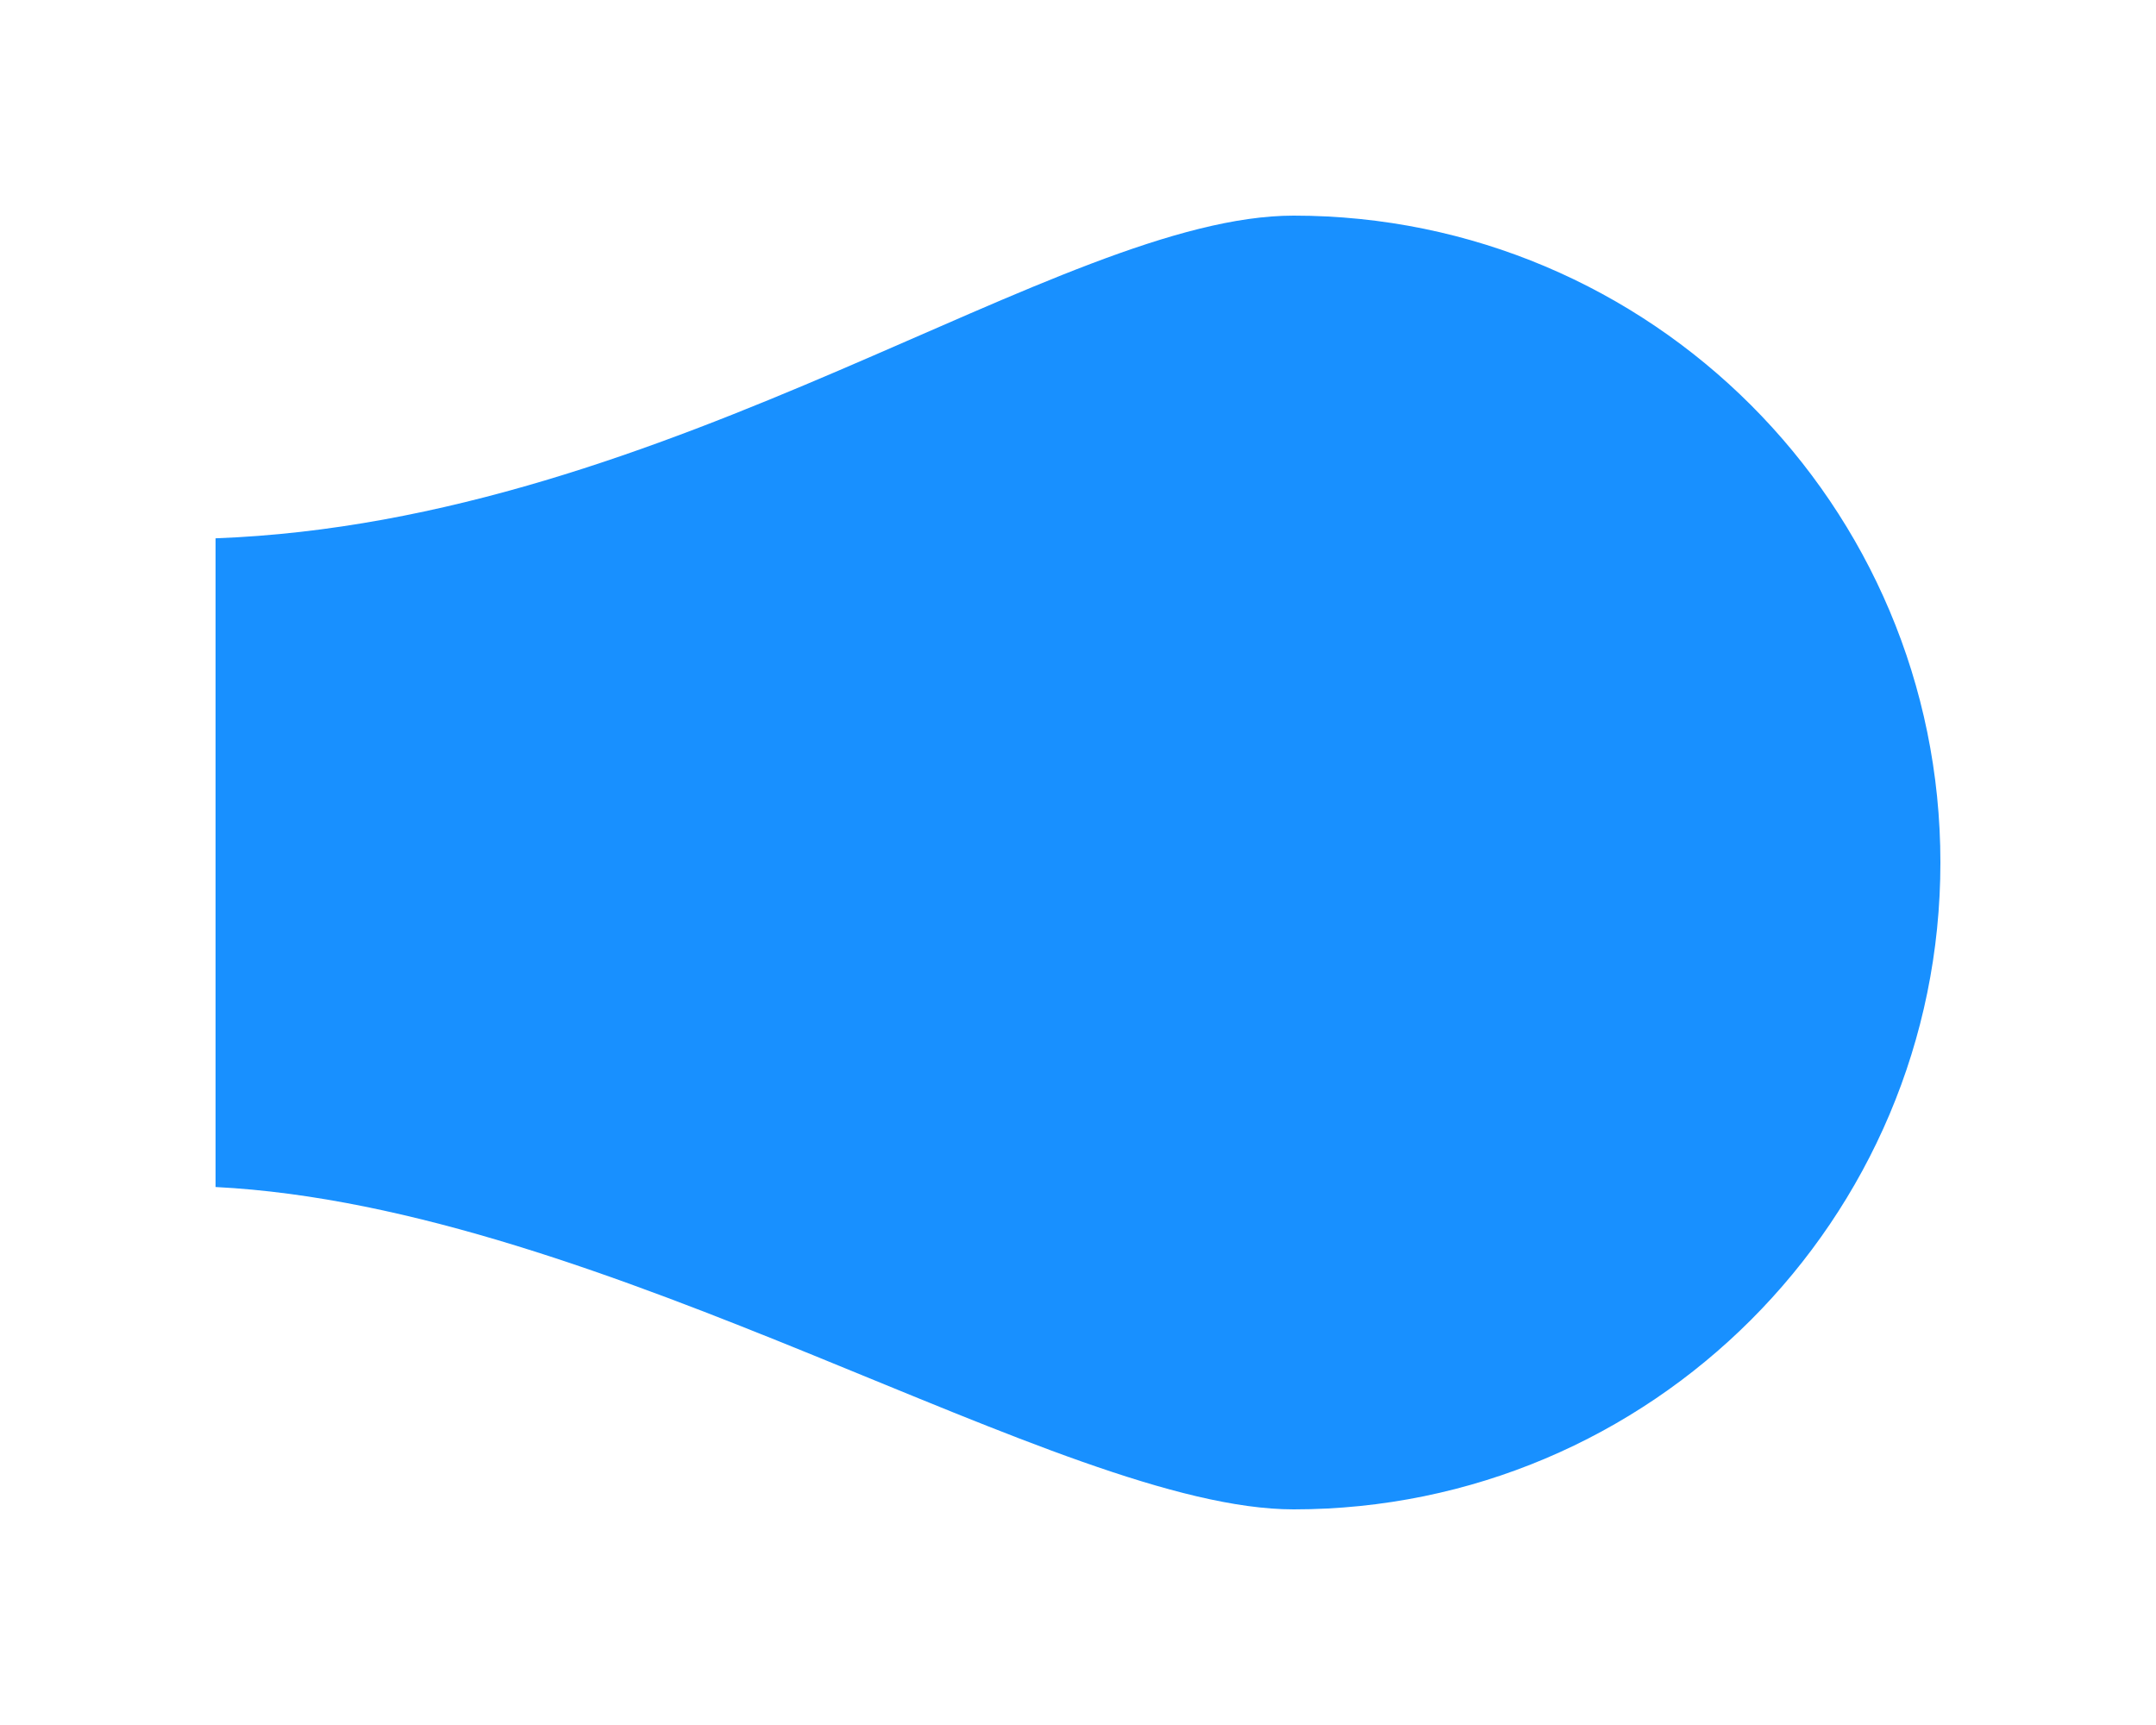 <?xml version="1.0" encoding="UTF-8"?>
<svg width="40px" height="32px" viewBox="0 0 40 32" version="1.1" xmlns="http://www.w3.org/2000/svg" xmlns:xlink="http://www.w3.org/1999/xlink">
    <!-- Generator: Sketch 59.1 (86144) - https://sketch.com -->
    <title>形状结合</title>
    <desc>Created with Sketch.</desc>
    <defs>
        <path d="M24,4 C30.627,4 36,9.373 36,16 C36,22.627 30.627,28 24,28 C19.703,28 11.242,22.385 3.999,22.02 L3.999,9.986 C12.471,9.672 19.681,4 24,4 Z" id="path-1"></path>
        <filter x="-18.8%" y="-25.0%" width="137.5%" height="150.0%" filterUnits="objectBoundingBox" id="filter-2">
            <feOffset dx="0" dy="0" in="SourceAlpha" result="shadowOffsetOuter1"></feOffset>
<!--            <feGaussianBlur stdDeviation="2" in="shadowOffsetOuter1" result="shadowBlurOuter1"></feGaussianBlur>-->
            <feColorMatrix values="0 0 0 0 0.729   0 0 0 0 0.729   0 0 0 0 0.729  0 0 0 0.5 0" type="matrix" in="shadowBlurOuter1"></feColorMatrix>
        </filter>
    </defs>
    <g id="负荷预测" stroke="none" stroke-width="1" fill="none" fill-rule="evenodd">
        <g id="形状结合">
<!--            <use fill="black" fill-opacity="1" filter="url(#filter-2)" xlink:href="#path-1"></use>-->
            <use fill="#1890FF" fill-rule="evenodd" xlink:href="#path-1"></use>
        </g>
    </g>
</svg>
